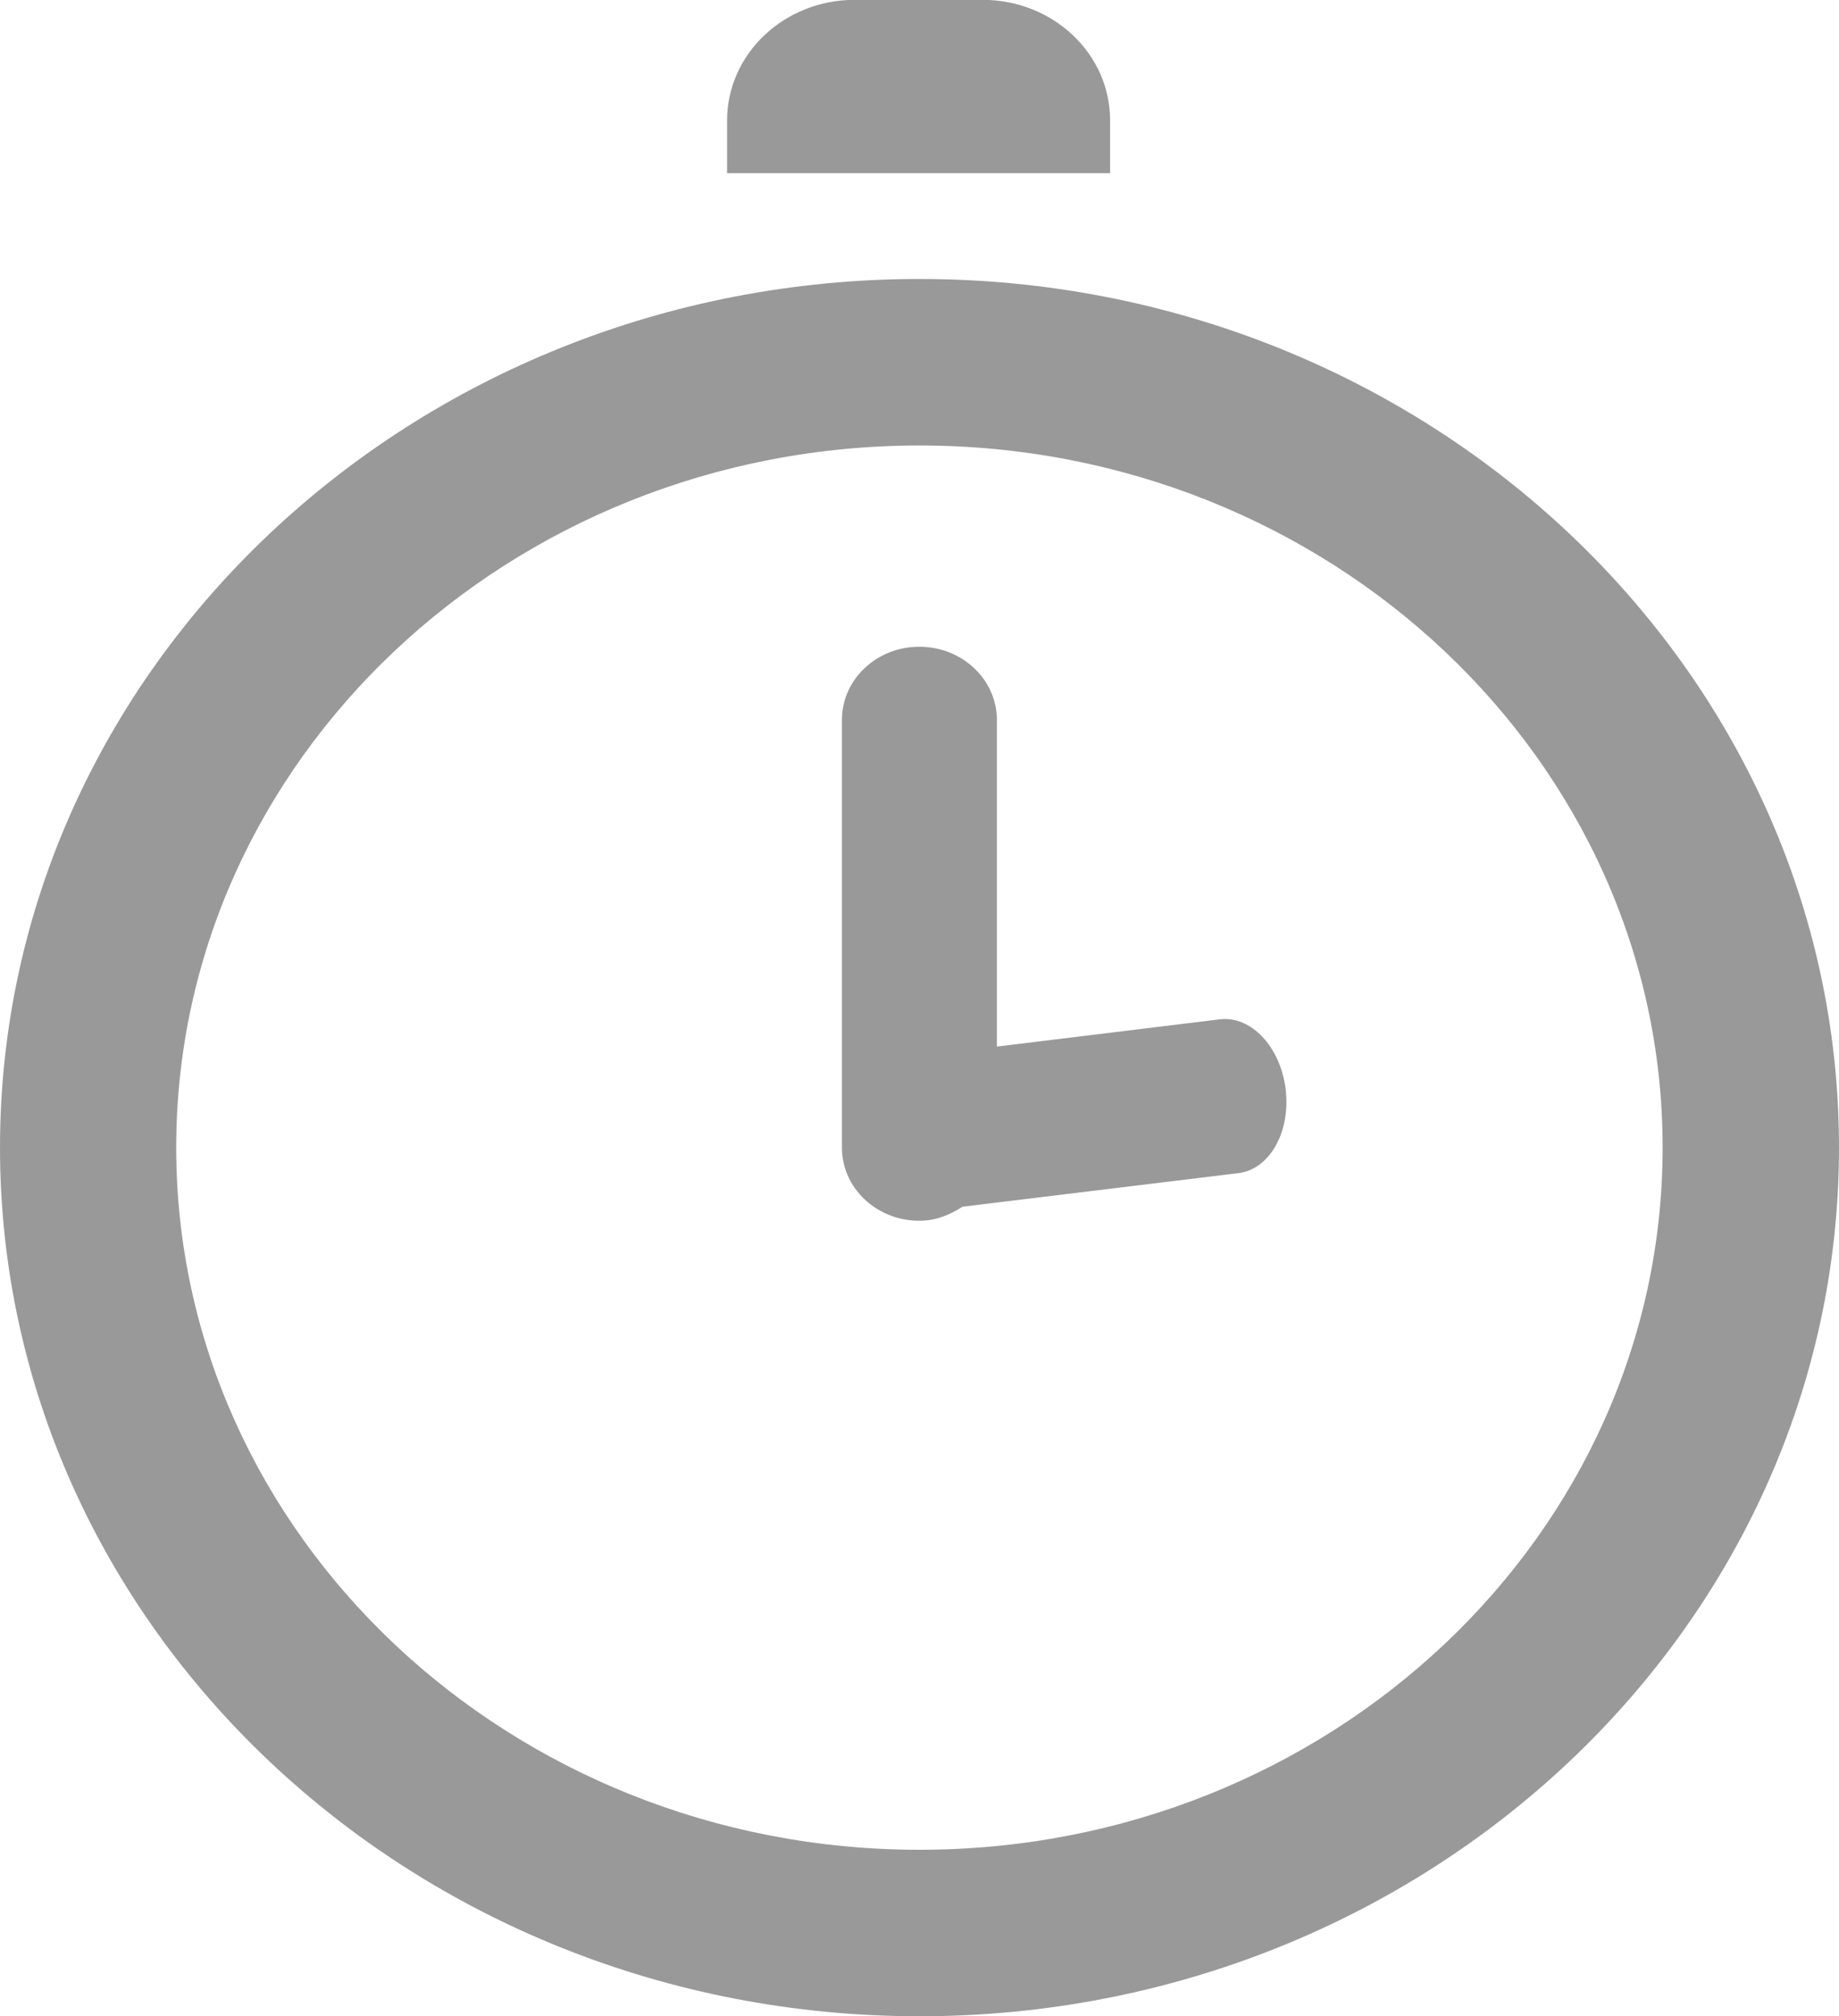 <svg xmlns="http://www.w3.org/2000/svg" xmlns:xlink="http://www.w3.org/1999/xlink" preserveAspectRatio="xMidYMid" width="11" height="12.062" viewBox="0 0 11 12.062">
  <defs>
    <style>
      .cls-1 {
        fill: #999;
        fill-rule: evenodd;
      }
    </style>
  </defs>
  <path d="M5.500,12.062 C2.467,12.062 -0.000,9.731 -0.000,6.865 C-0.000,4.000 2.467,1.669 5.500,1.669 C8.532,1.669 11.000,3.999 11.000,6.865 C11.000,9.731 8.532,12.062 5.500,12.062 ZM5.500,2.665 C3.049,2.665 1.054,4.549 1.054,6.865 C1.054,9.182 3.049,11.066 5.500,11.066 C7.951,11.066 9.945,9.182 9.945,6.865 C9.945,4.549 7.951,2.665 5.500,2.665 ZM7.408,7.018 L5.757,7.219 C5.682,7.268 5.597,7.303 5.499,7.303 C5.243,7.303 5.036,7.107 5.036,6.865 L5.036,4.307 C5.036,4.065 5.243,3.869 5.499,3.869 C5.755,3.869 5.963,4.065 5.963,4.307 L5.963,6.261 L7.296,6.098 C7.483,6.075 7.659,6.262 7.690,6.516 C7.721,6.771 7.595,6.995 7.408,7.018 ZM5.113,1.036 L4.349,1.036 L4.349,0.721 C4.349,0.322 4.691,-0.001 5.113,-0.001 C5.255,-0.001 5.734,-0.001 5.877,-0.001 C6.299,-0.001 6.641,0.322 6.640,0.721 L6.640,1.036 L5.877,1.036 L5.113,1.036 Z" class="cls-1"/>
</svg>
